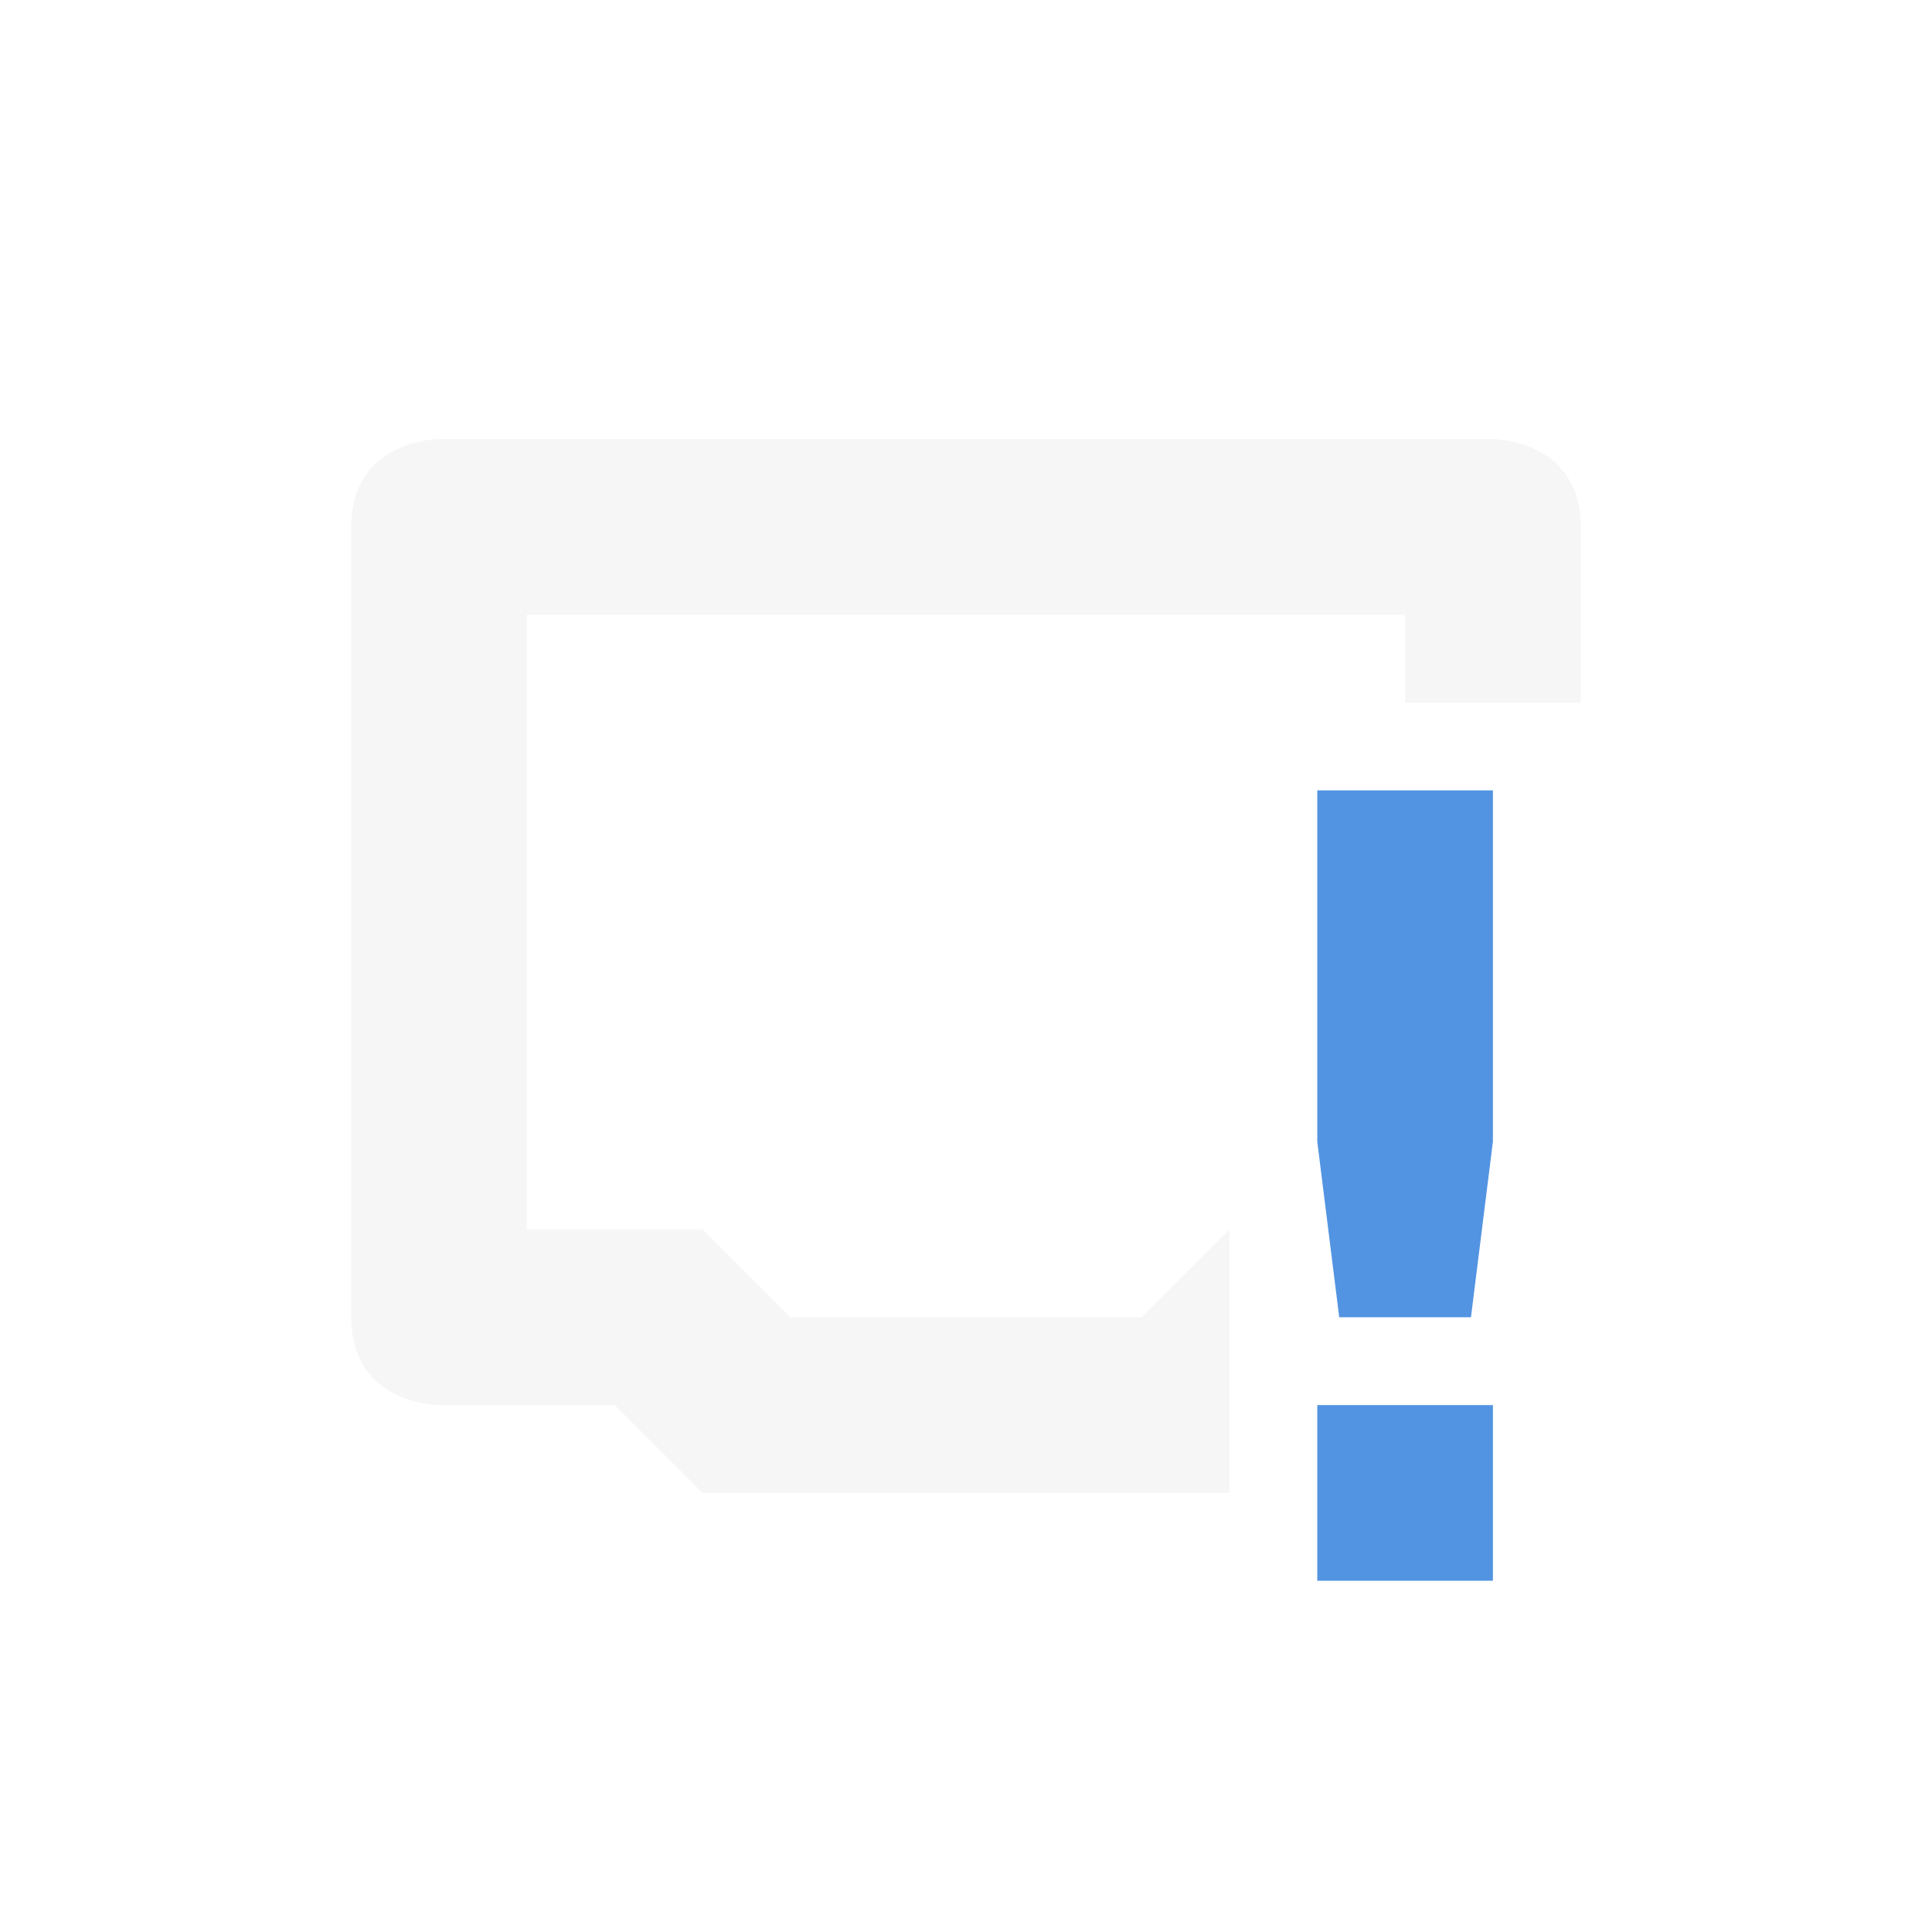 <svg xmlns="http://www.w3.org/2000/svg" width="22" height="22"><defs><style id="current-color-scheme" type="text/css">.ColorScheme-Text{color:#dfdfdf;}.ColorScheme-Highlight{color:#5294e2;}</style></defs><path opacity=".3" d="M5 5S4 5 4 6v9c0 1 1 1 1 1h2l1 1h6v-3l-1 1H9l-1-1H6V7h10v1h2V6c0-1-1-1-1-1H5z" fill="currentColor" class="ColorScheme-Text"/><path d="M15 9v4l.25 2h1.5l.25-2V9zm0 7v2h2v-2z" fill="currentColor" class="ColorScheme-Highlight"/></svg>